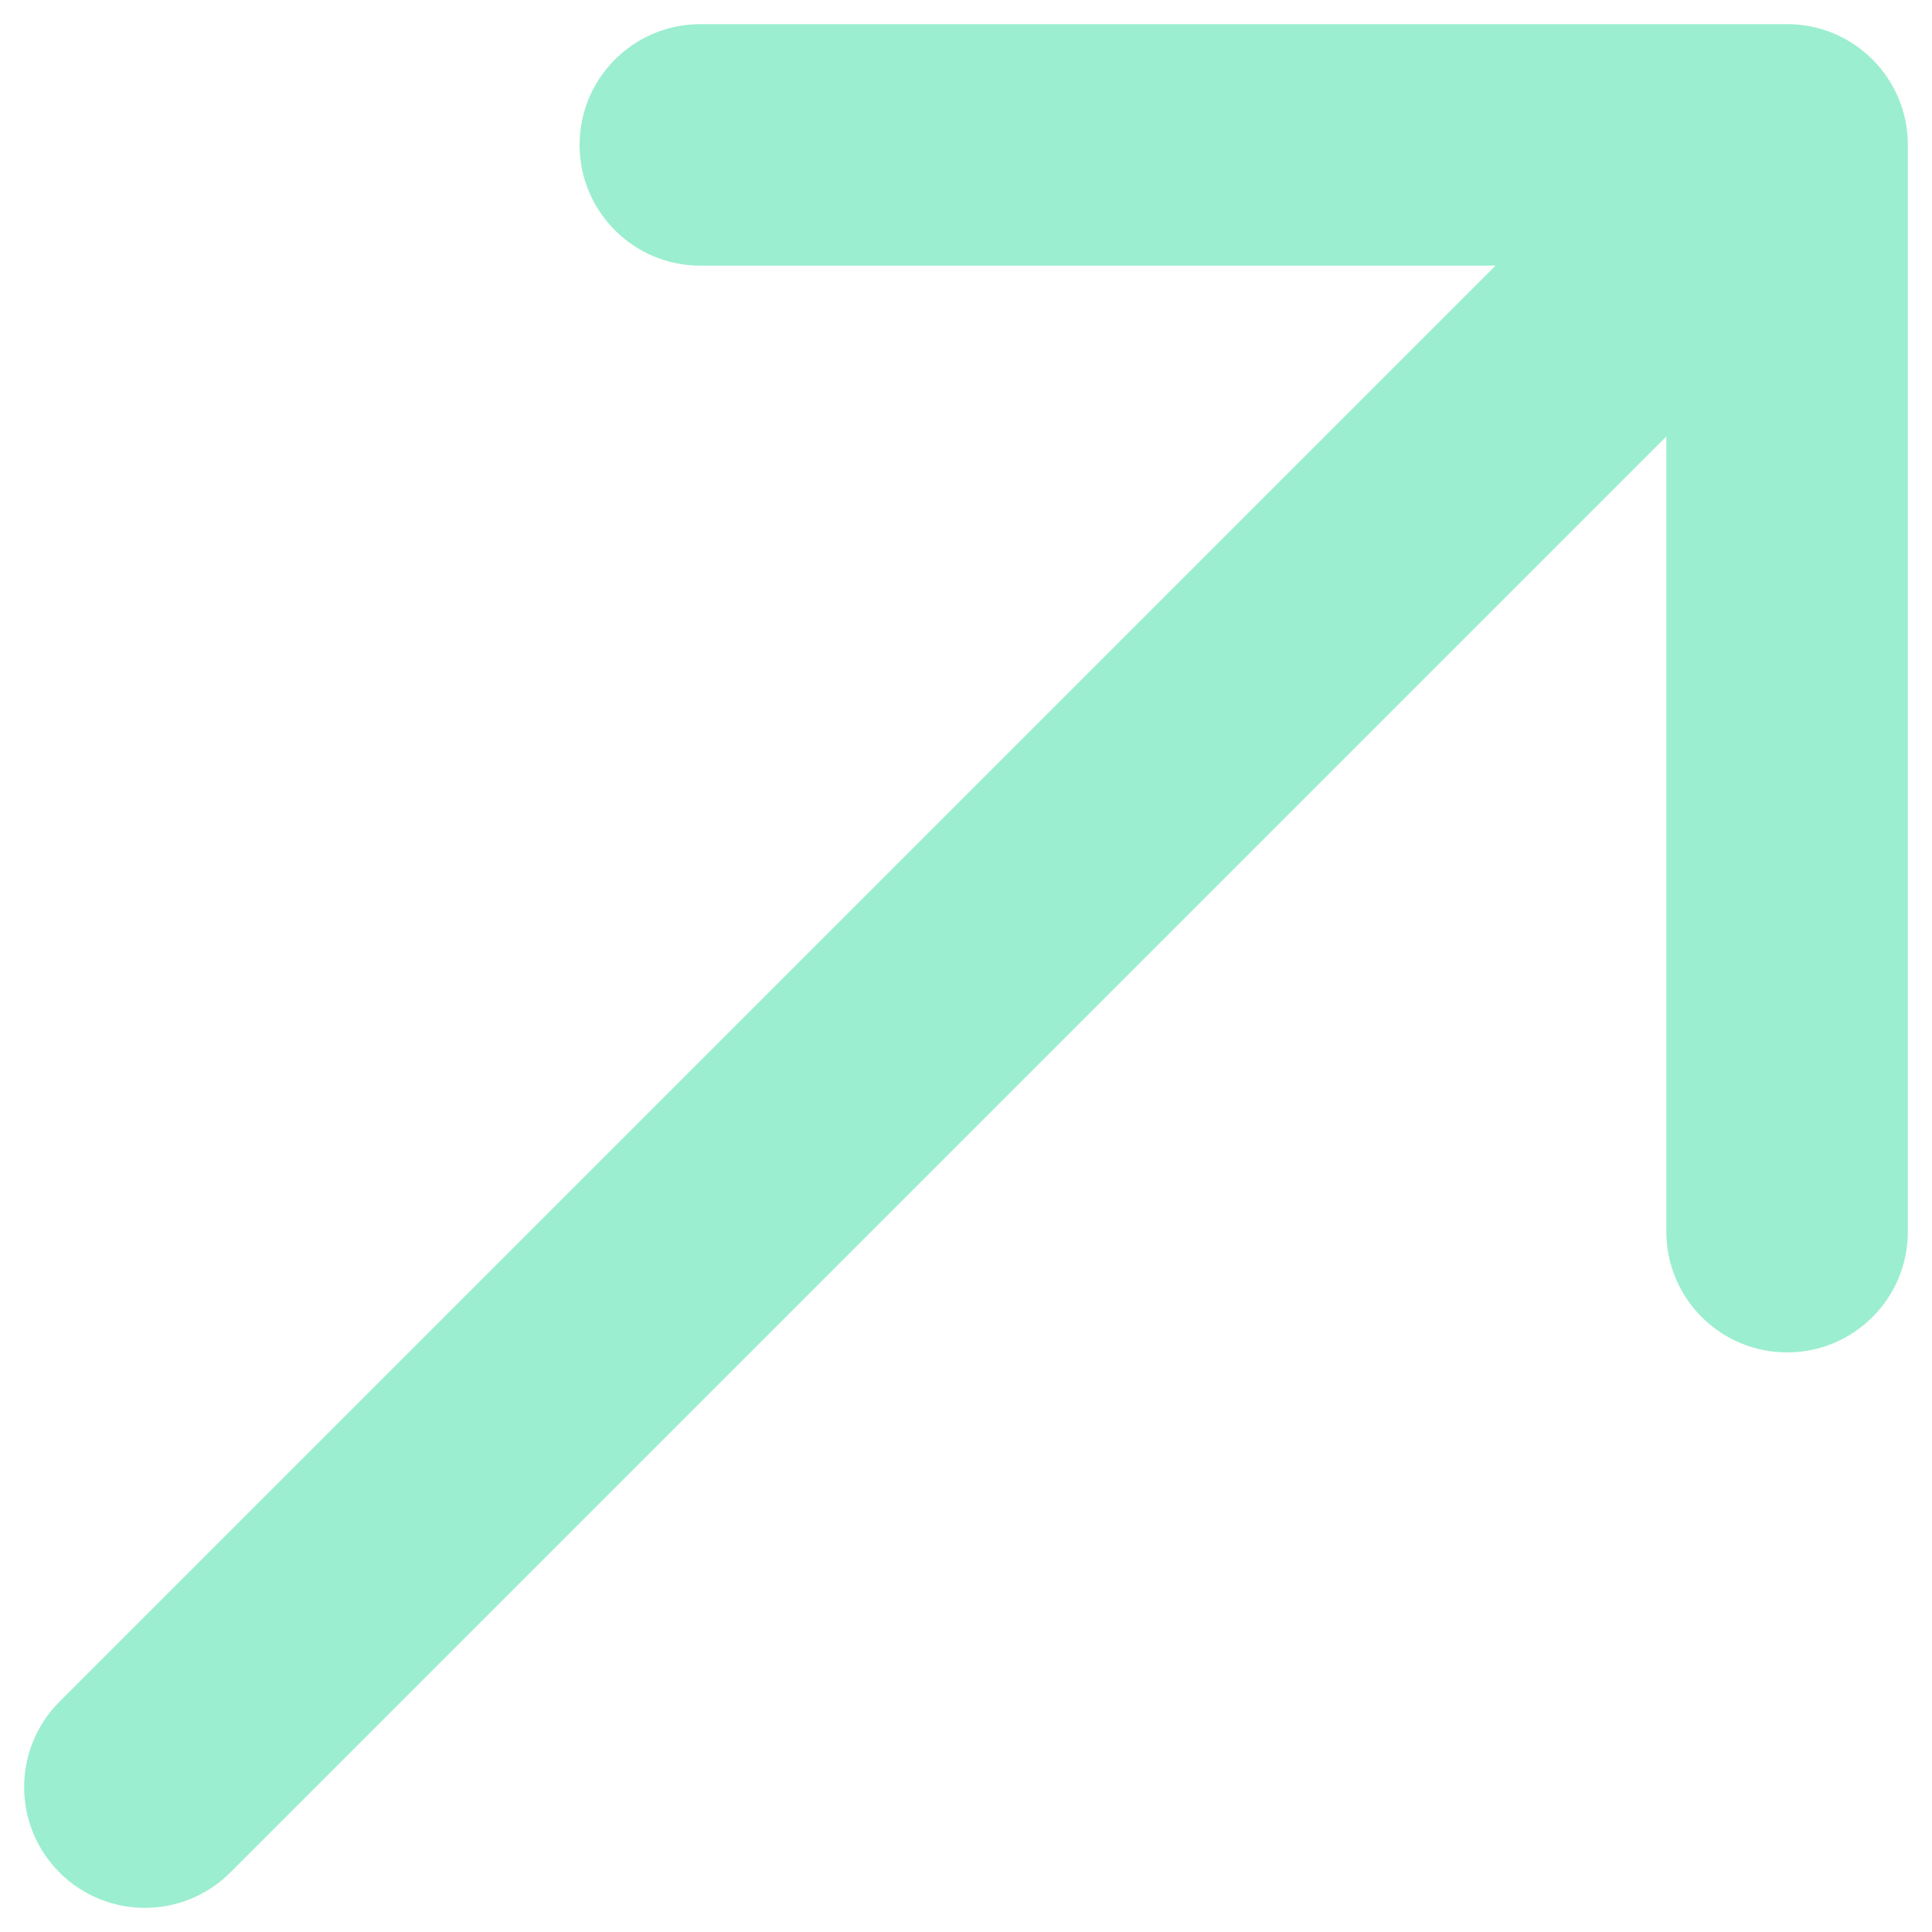 <svg width="40" height="40" viewBox="0 0 40 40" fill="none" xmlns="http://www.w3.org/2000/svg">
<path id="Line 2" d="M1.232 35.232C0.256 36.209 0.256 37.791 1.232 38.768C2.209 39.744 3.791 39.744 4.768 38.768L1.232 35.232ZM39.5 3C39.5 1.619 38.381 0.5 37 0.5L14.5 0.5C13.119 0.5 12 1.619 12 3C12 4.381 13.119 5.5 14.5 5.5L34.5 5.5L34.5 25.5C34.5 26.881 35.619 28 37 28C38.381 28 39.5 26.881 39.5 25.5L39.5 3ZM4.768 38.768L38.768 4.768L35.232 1.232L1.232 35.232L4.768 38.768Z" fill="#9BEED0"/>
</svg>
